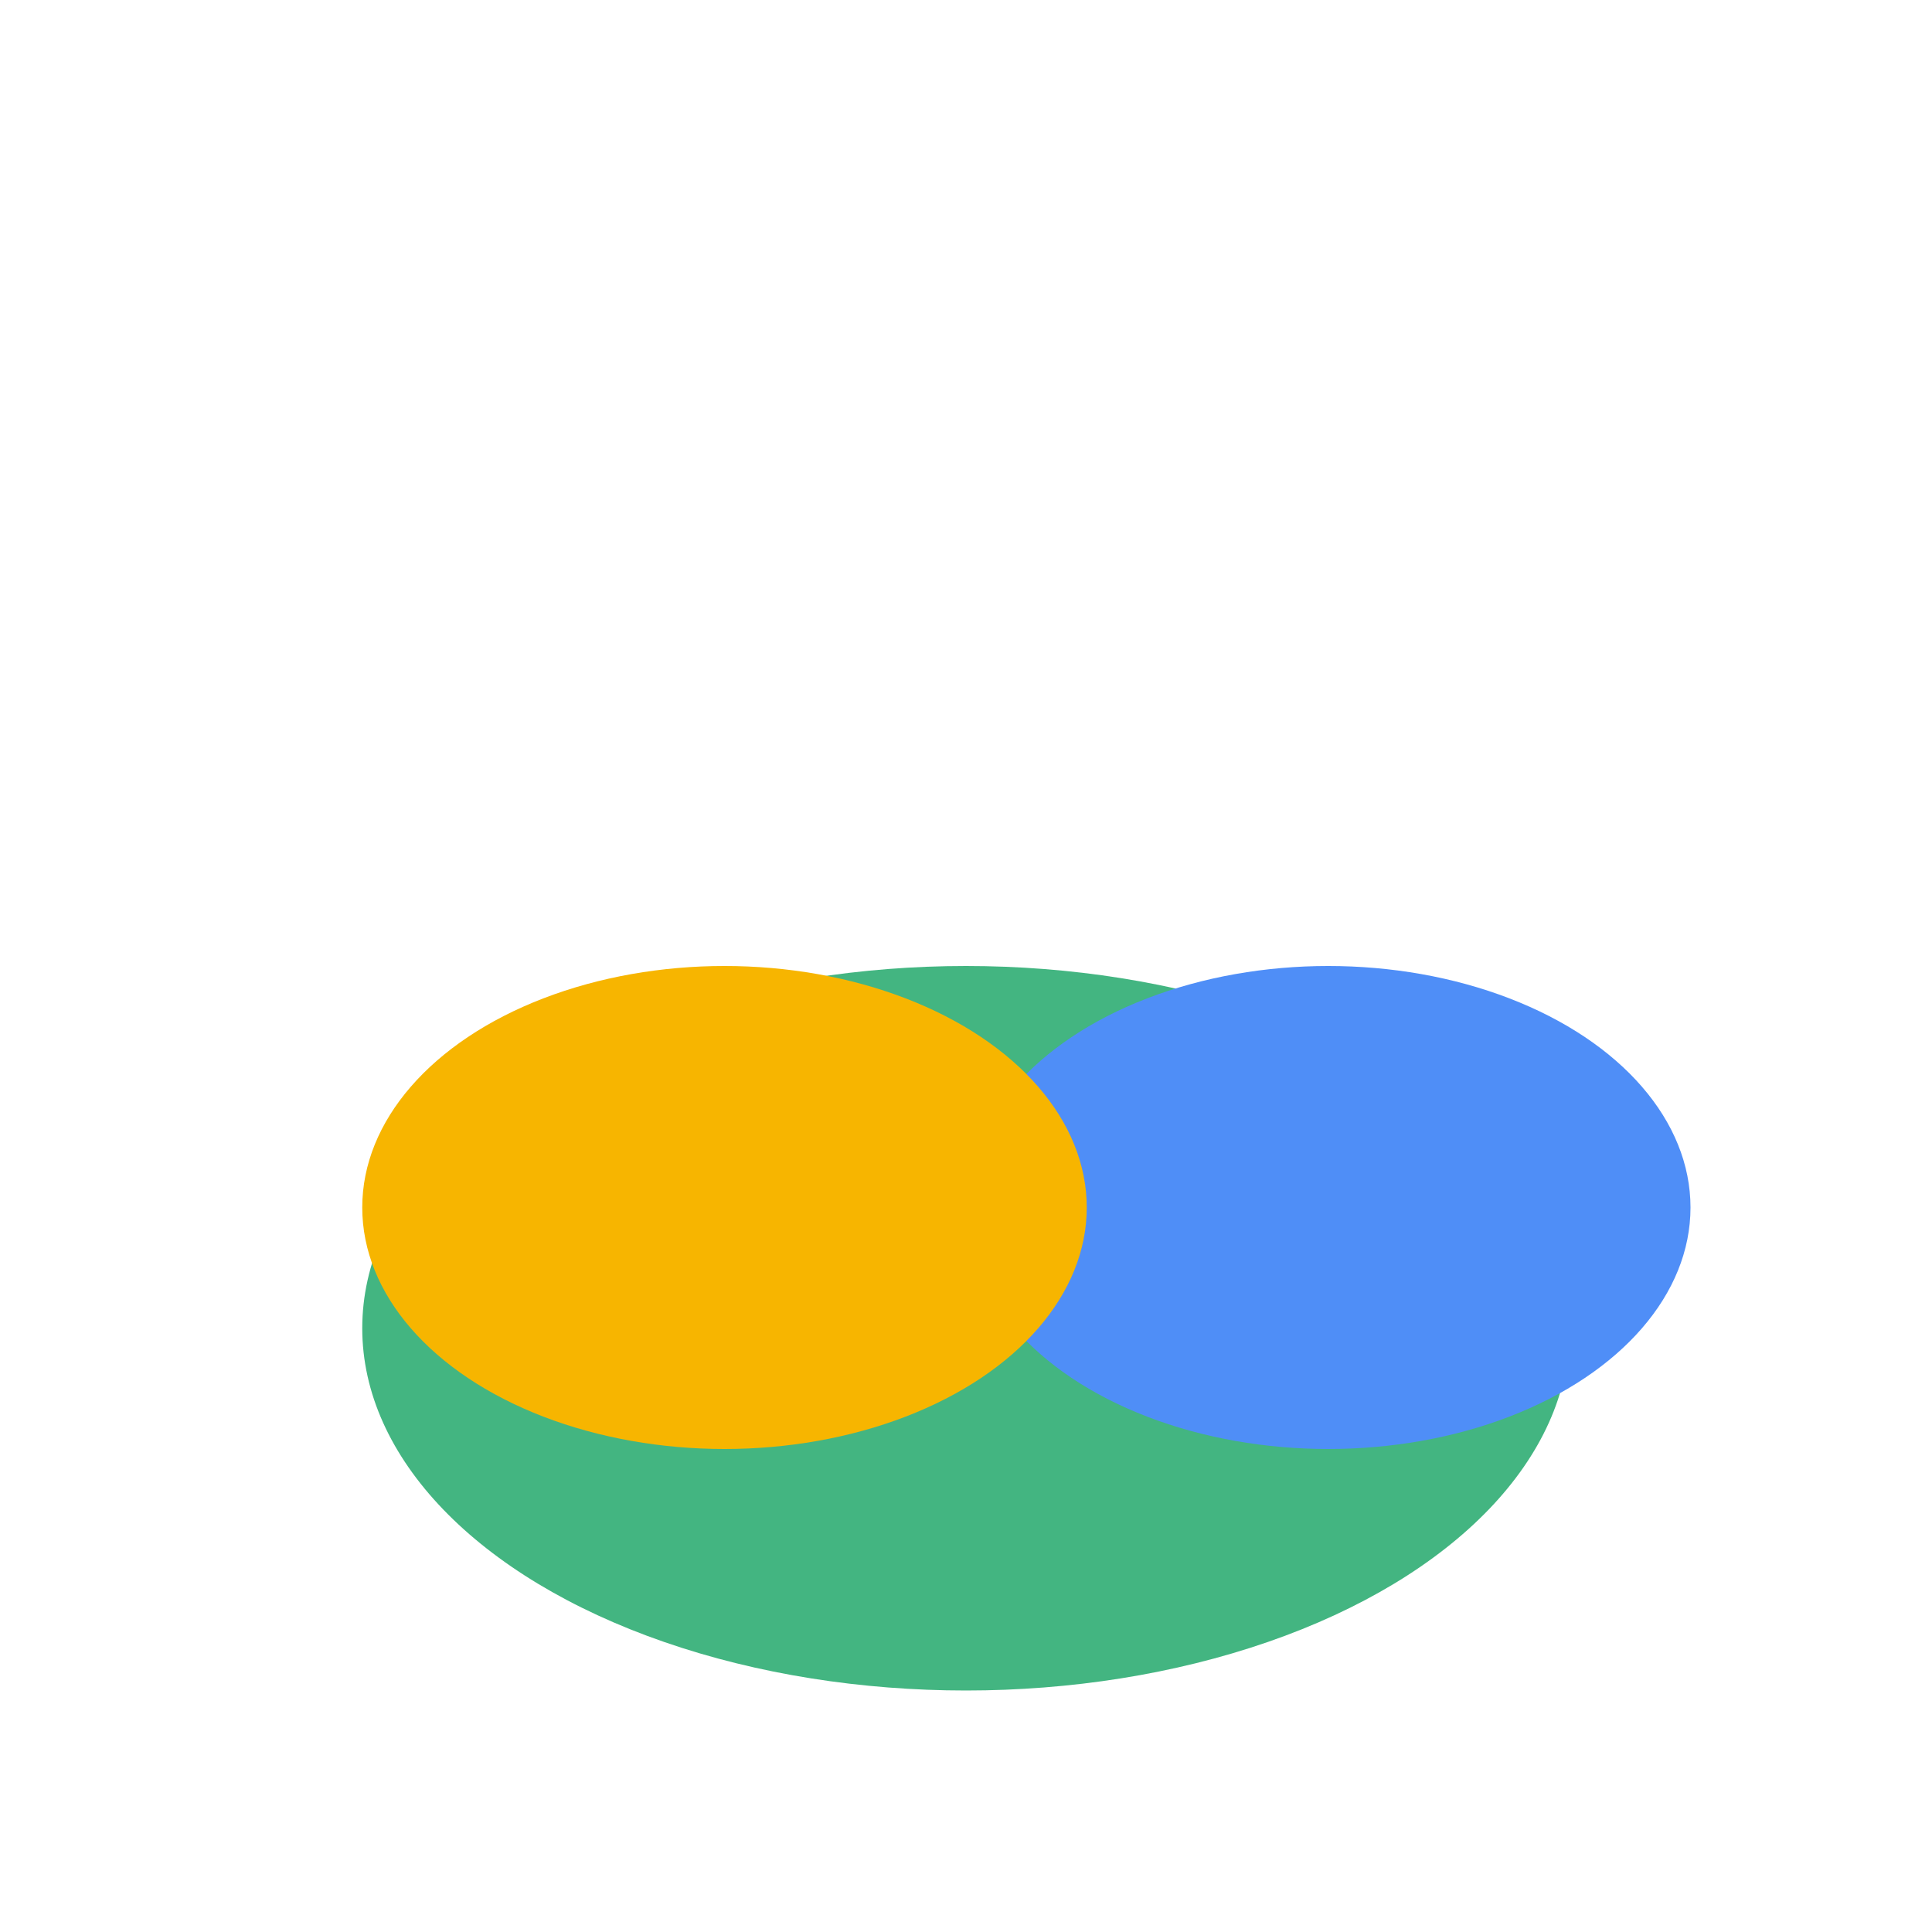 <svg viewBox="0 0 64 64" fill="none" xmlns="http://www.w3.org/2000/svg">
  <ellipse cx="32" cy="44" rx="20" ry="12" fill="#43B581"/>
  <ellipse cx="44" cy="40" rx="12" ry="8" fill="#4F8EF7"/>
  <ellipse cx="24" cy="40" rx="12" ry="8" fill="#F7B500"/>
</svg>